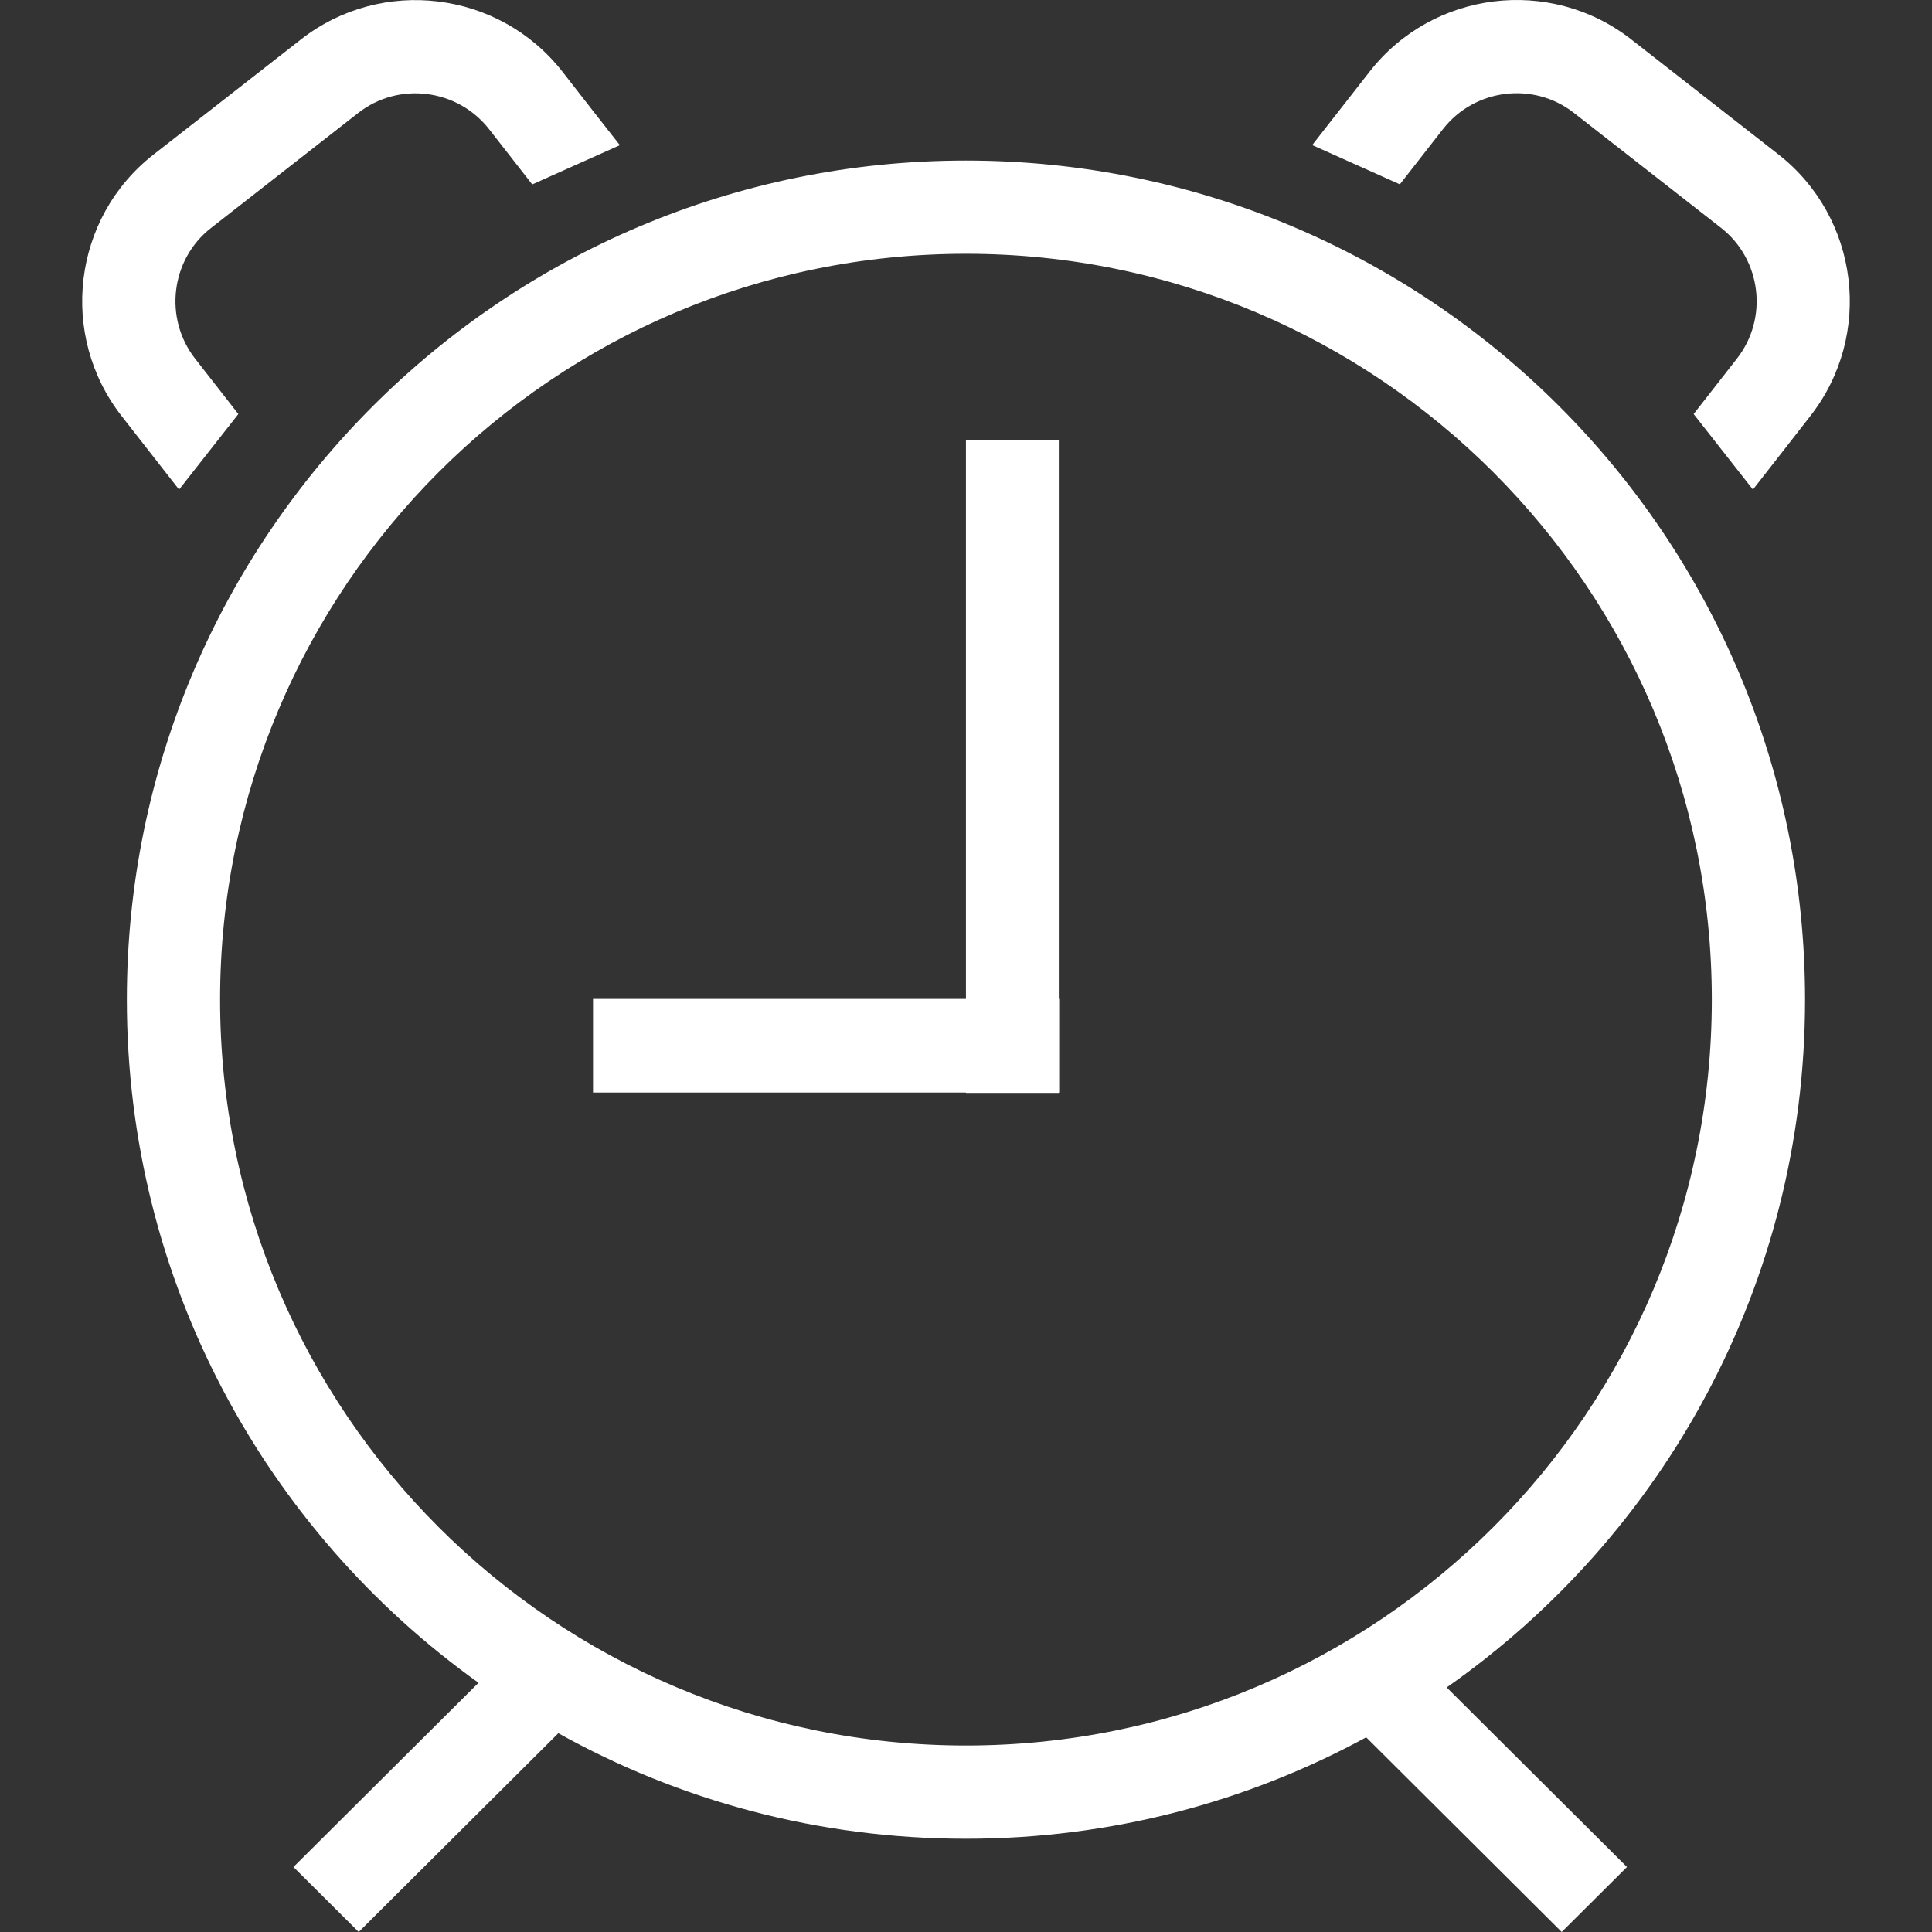 <?xml version="1.0" standalone="no"?><!DOCTYPE svg PUBLIC "-//W3C//DTD SVG 1.1//EN" "http://www.w3.org/Graphics/SVG/1.1/DTD/svg11.dtd"><svg t="1539240050144" class="icon" style="" viewBox="0 0 1024 1024" version="1.1" xmlns="http://www.w3.org/2000/svg" p-id="6899" xmlns:xlink="http://www.w3.org/1999/xlink" width="200" height="200"><rect x="0" y="0" width="1024" height="1024" fill="#333333" stroke="none"/><defs><style type="text/css"></style></defs><path d="M897.665 219.456l31.428 40.027 15.22-19.47 15.171-19.47c33.652-43.041 25.894-105.256-16.9-138.71l-78.028-60.979c-42.992-33.553-105.206-25.746-138.661 17.147l-30.391 38.89 46.451 20.804 22.88-29.304c16.752-21.446 47.933-25.301 69.33-8.598l78.028 60.979c21.348 16.703 25.202 47.884 8.401 69.33L897.665 219.456zM511.974 233.342 511.974 529.441 314.311 529.441 314.311 579.055 511.974 579.055 511.974 579.253 561.192 579.253 561.192 579.055 561.39 579.055 561.39 529.441 561.192 529.441 561.192 233.342ZM298.152 38.051c-33.603-43.041-95.867-50.602-138.661-17.147L81.414 81.883c-42.992 33.553-50.404 95.817-16.9 138.71L94.905 259.483l31.428-40.027L103.454 190.153c-16.752-21.446-12.996-52.628 8.401-69.33L189.882 59.843c21.348-16.703 52.529-12.848 69.33 8.598l22.88 29.304 46.451-20.804L313.323 57.521 298.152 38.051zM67.232 529.837c0 149.285 73.531 281.374 186.396 362.07l-98.09 97.646 34.591 34.443 105.799-105.354c63.944 35.629 137.623 55.939 216.046 55.939 76.842 0 149.087-19.47 212.142-53.764l103.625 103.18 34.591-34.443-95.57-95.175c114.842-80.4 189.954-213.723 189.954-364.54 0-245.646-199.096-444.742-444.742-444.742C266.378 85.095 67.232 284.24 67.232 529.837zM907.301 529.837c0 218.319-177.007 395.326-395.326 395.326-218.319 0-395.326-177.007-395.326-395.326 0-218.319 177.007-395.326 395.326-395.326C730.293 134.51 907.301 311.518 907.301 529.837z" p-id="6900" fill="#ffffff"></path></svg>